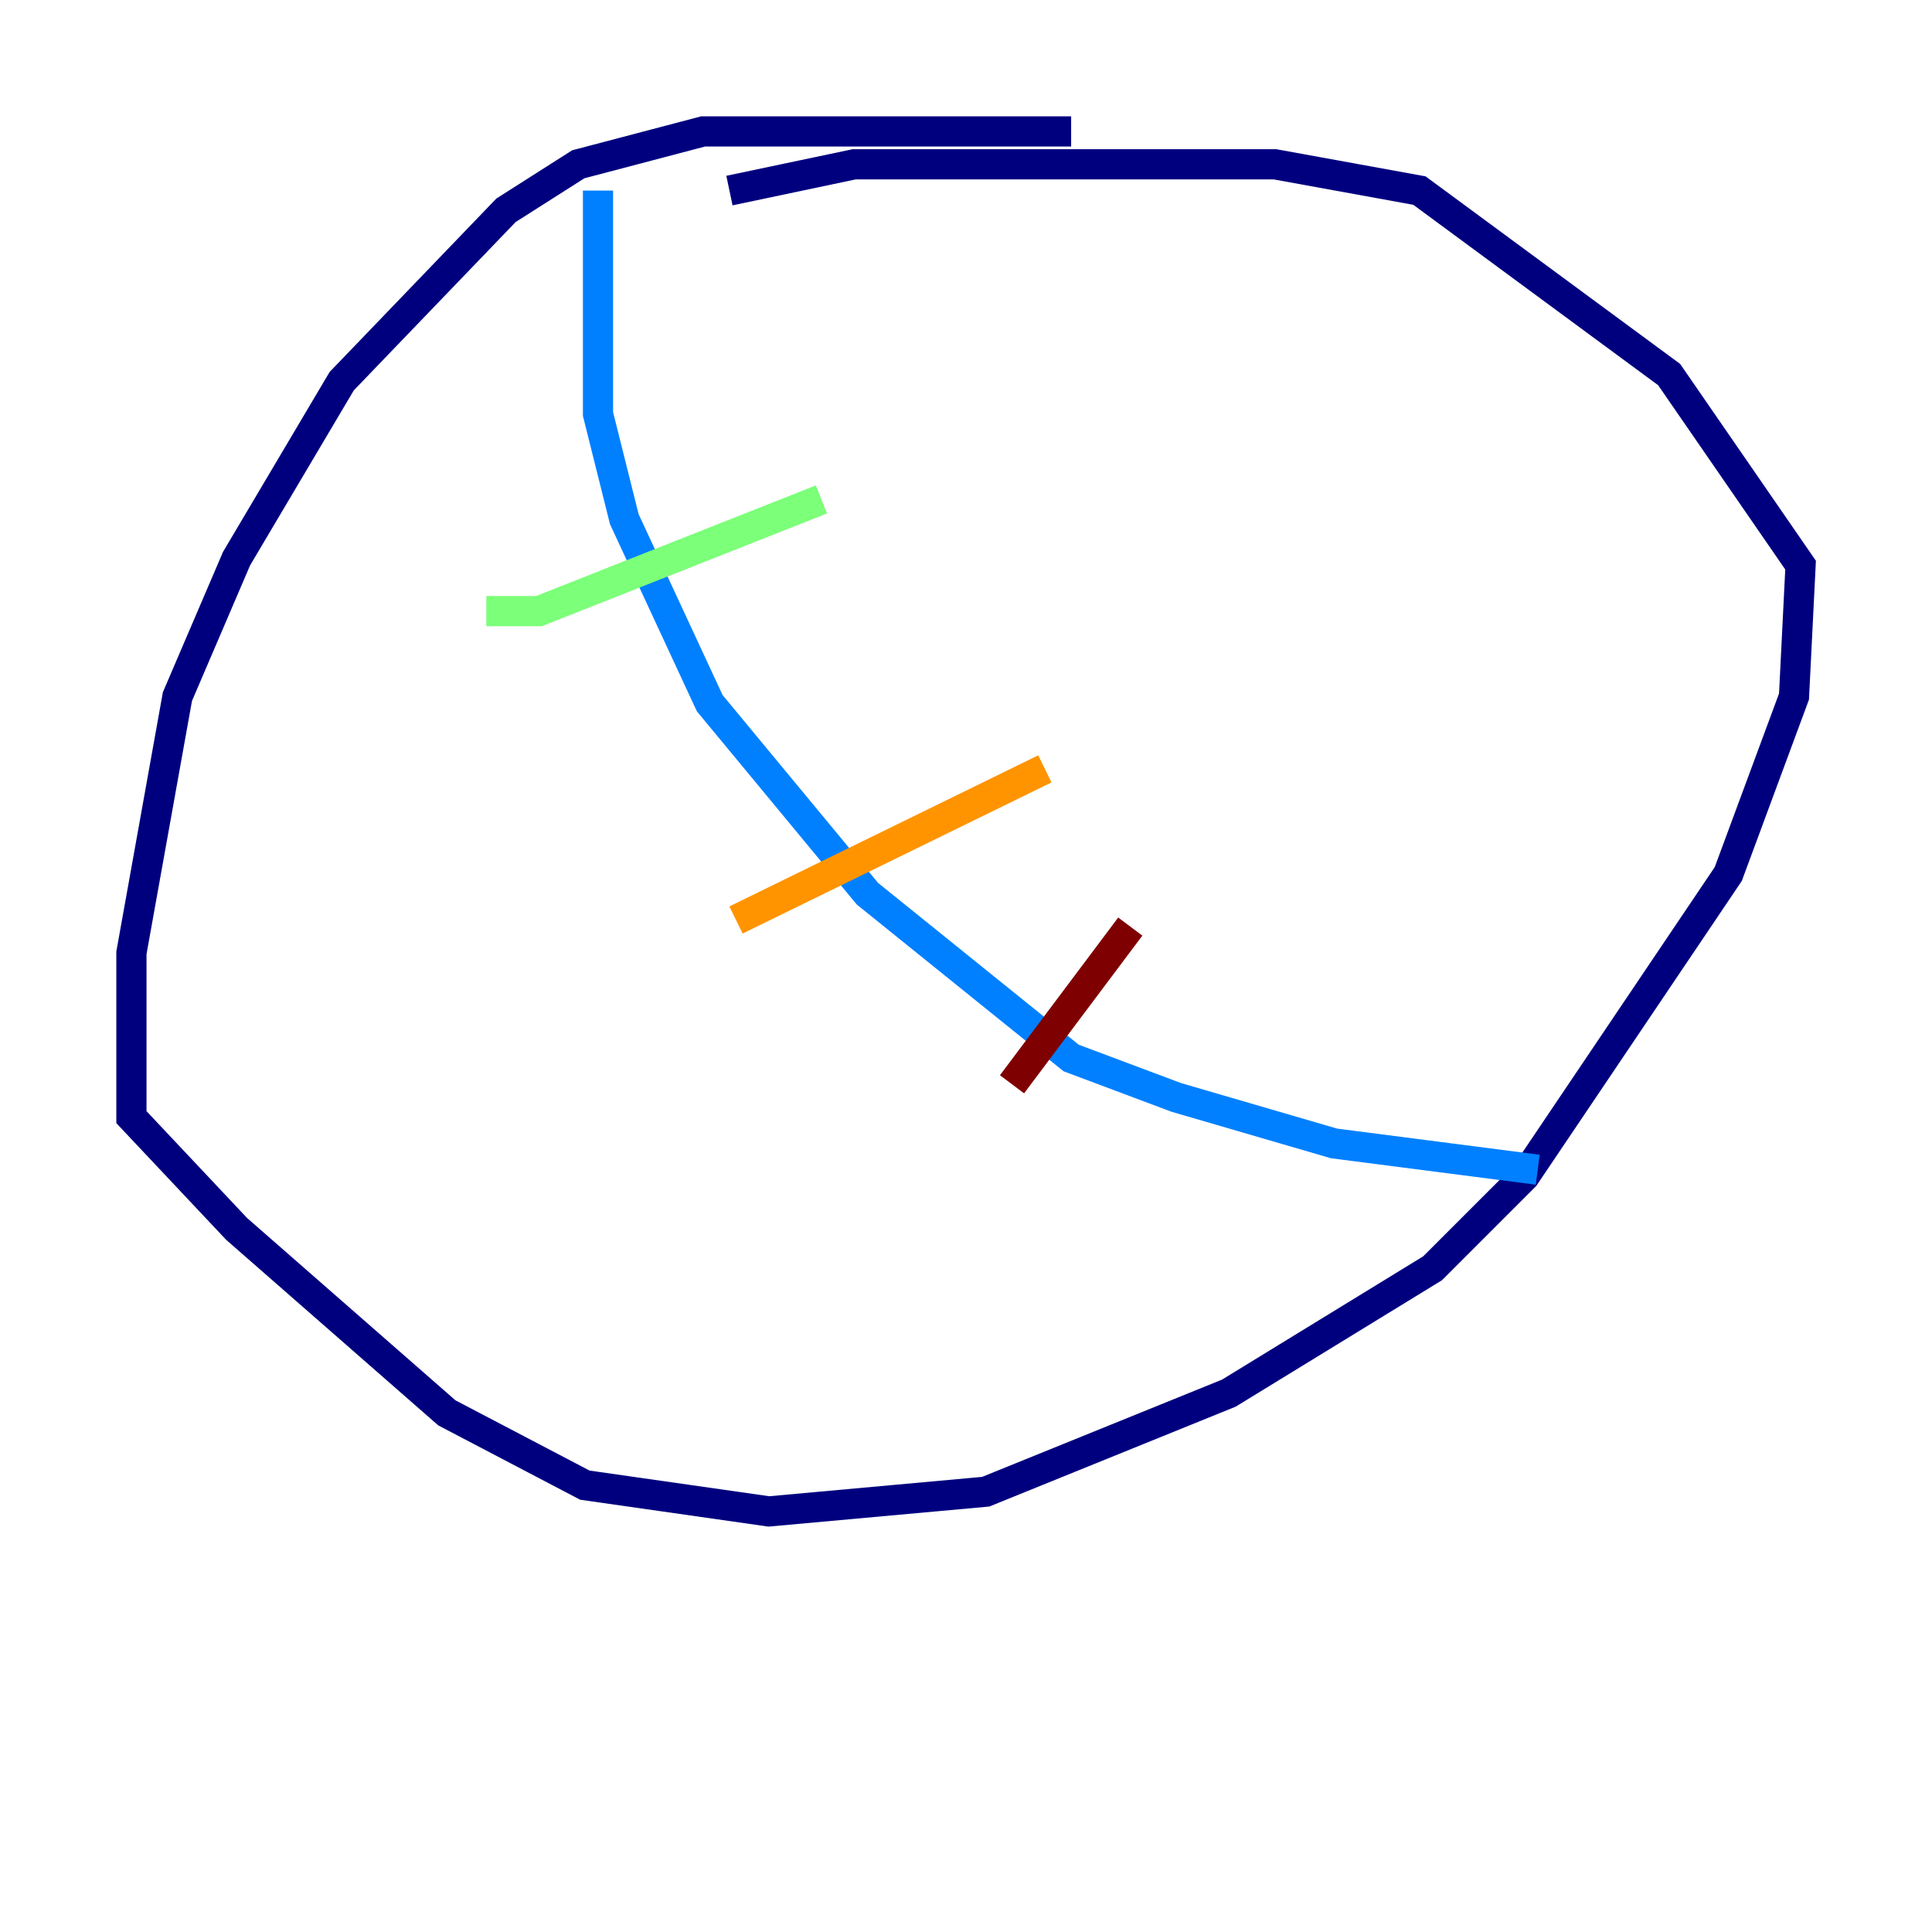 <?xml version="1.0" encoding="utf-8" ?>
<svg baseProfile="tiny" height="128" version="1.2" viewBox="0,0,128,128" width="128" xmlns="http://www.w3.org/2000/svg" xmlns:ev="http://www.w3.org/2001/xml-events" xmlns:xlink="http://www.w3.org/1999/xlink"><defs /><polyline fill="none" points="70.966,8.707 46.585,8.707 38.313,10.884 33.524,13.932 22.64,25.252 15.674,37.007 11.755,46.15 8.707,63.129 8.707,74.014 15.674,81.415 29.605,93.605 38.748,98.395 50.939,100.136 65.306,98.83 81.415,92.299 94.912,84.027 101.007,77.932 114.503,57.905 118.857,46.15 119.293,37.442 110.585,24.816 94.041,12.626 84.463,10.884 56.599,10.884 48.327,12.626" stroke="#00007f" stroke-width="2" /><polyline fill="none" points="39.619,12.626 39.619,27.429 41.361,34.395 47.02,46.585 57.469,59.211 70.966,70.095 77.932,72.707 88.381,75.755 101.878,77.497" stroke="#0080ff" stroke-width="2" /><polyline fill="none" points="32.218,40.49 35.701,40.49 54.422,33.088" stroke="#7cff79" stroke-width="2" /><polyline fill="none" points="48.762,60.952 69.225,50.939" stroke="#ff9400" stroke-width="2" /><polyline fill="none" points="67.048,71.837 74.884,61.388" stroke="#7f0000" stroke-width="2" /></svg>